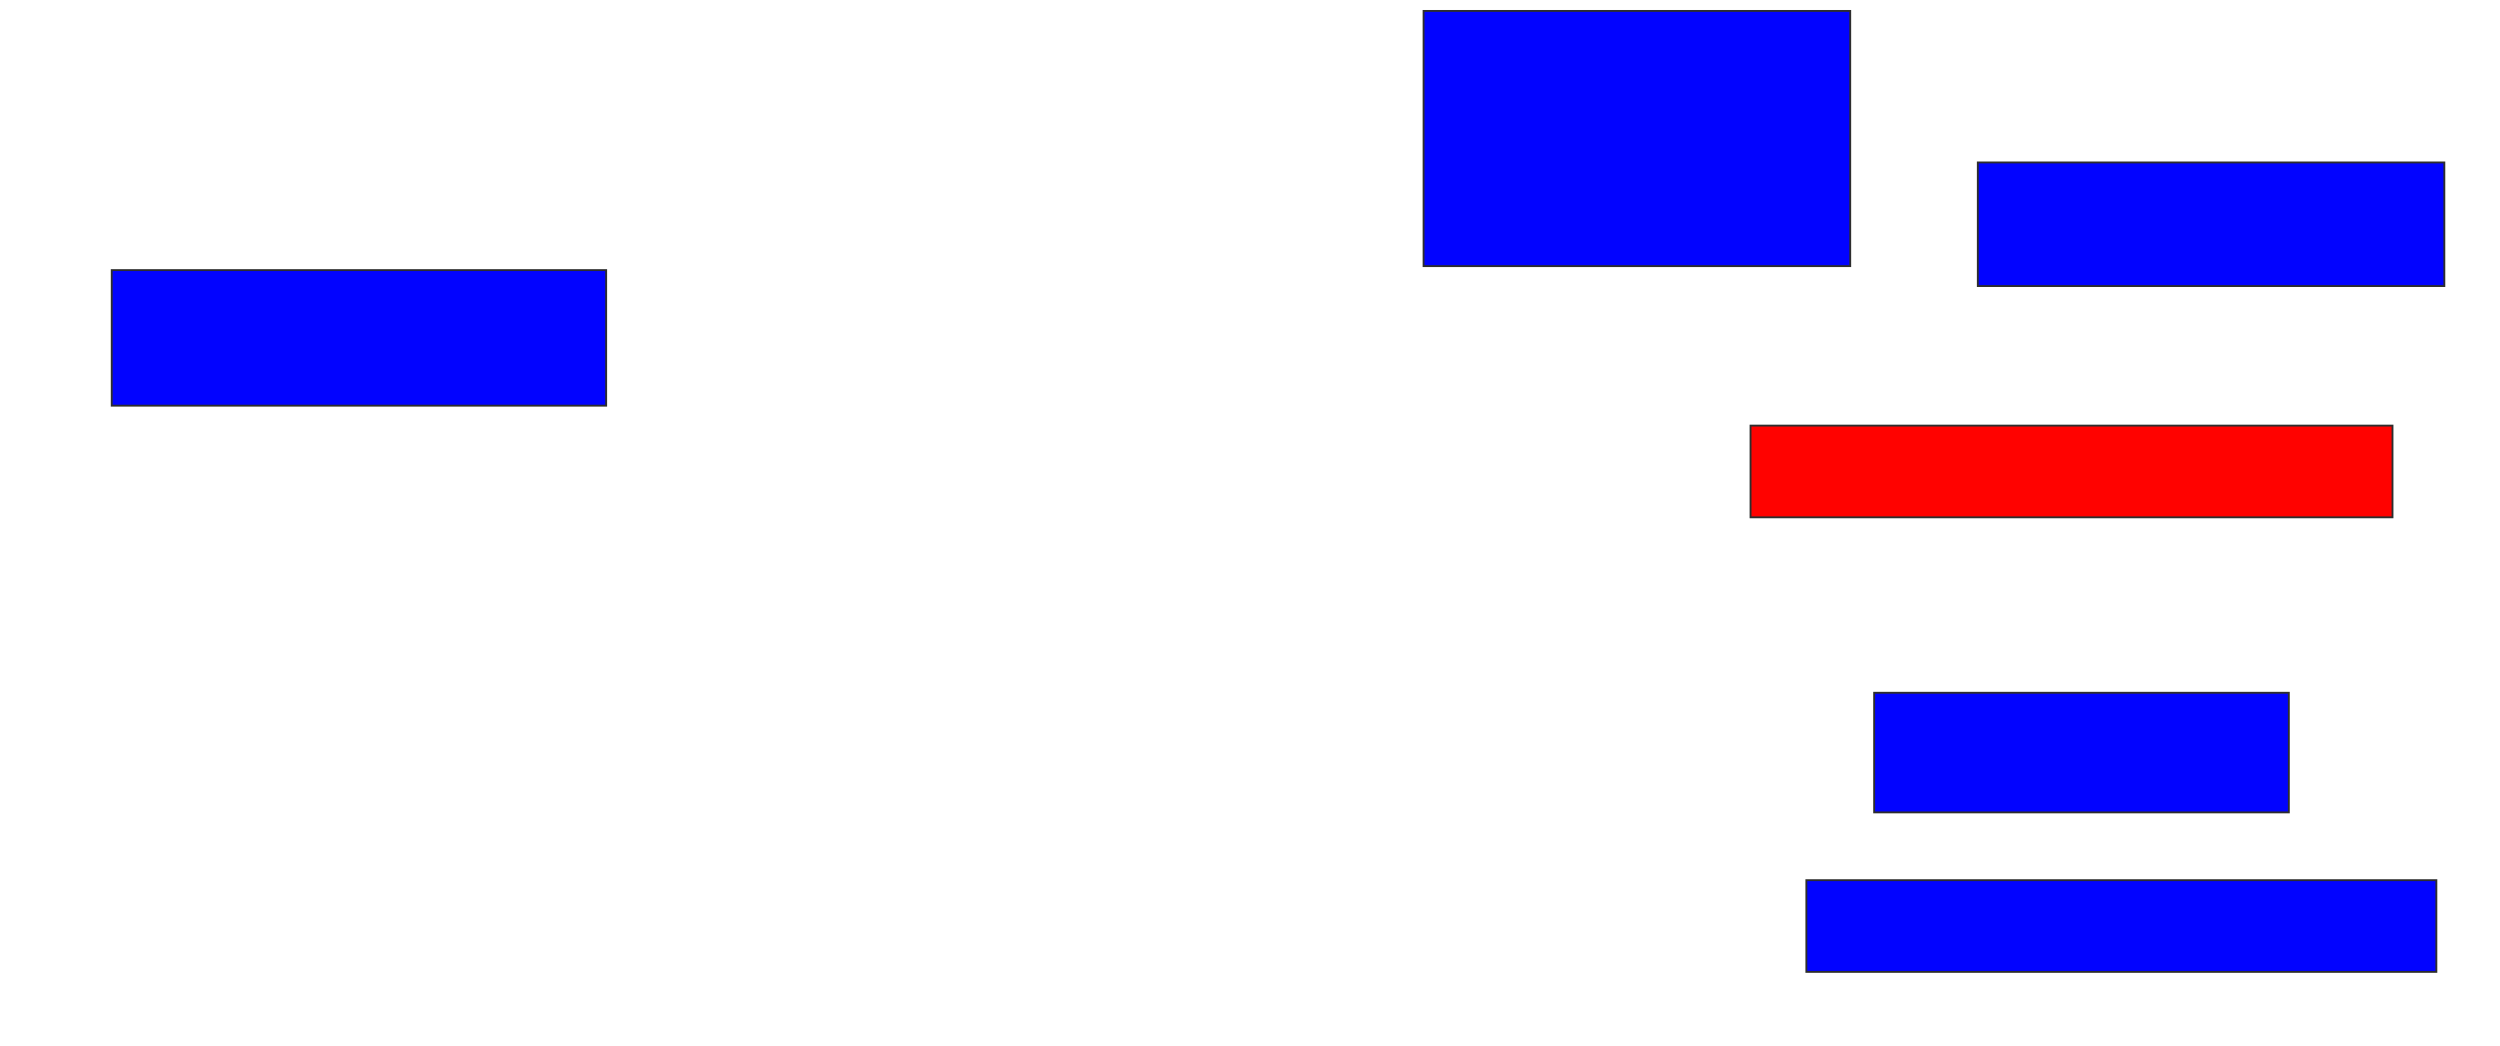 <svg xmlns="http://www.w3.org/2000/svg" width="1334" height="558">
 <!-- Created with Image Occlusion Enhanced -->
 <g>
  <title>Labels</title>
 </g>
 <g>
  <title>Masks</title>
  <rect id="4f9caab92a874871a919976e33703eea-ao-1" height="72.34" width="263.83" y="144.128" x="59.617" stroke="#2D2D2D" fill="#0203ff"/>
  <rect id="4f9caab92a874871a919976e33703eea-ao-2" height="136.17" width="227.66" y="5.83" x="759.617" stroke="#2D2D2D" fill="#0203ff"/>
  <rect id="4f9caab92a874871a919976e33703eea-ao-3" height="65.957" width="248.936" y="86.681" x="1055.362" stroke="#2D2D2D" fill="#0203ff"/>
  <rect id="4f9caab92a874871a919976e33703eea-ao-4" height="48.936" width="342.553" y="227.106" x="934.085" stroke="#2D2D2D" fill="#ff0200" class="qshape"/>
  <rect id="4f9caab92a874871a919976e33703eea-ao-5" height="63.83" width="221.277" y="369.66" x="1000.043" stroke="#2D2D2D" fill="#0203ff"/>
  <rect id="4f9caab92a874871a919976e33703eea-ao-6" height="48.936" width="336.17" y="469.66" x="963.872" stroke="#2D2D2D" fill="#0203ff"/>
 </g>
</svg>